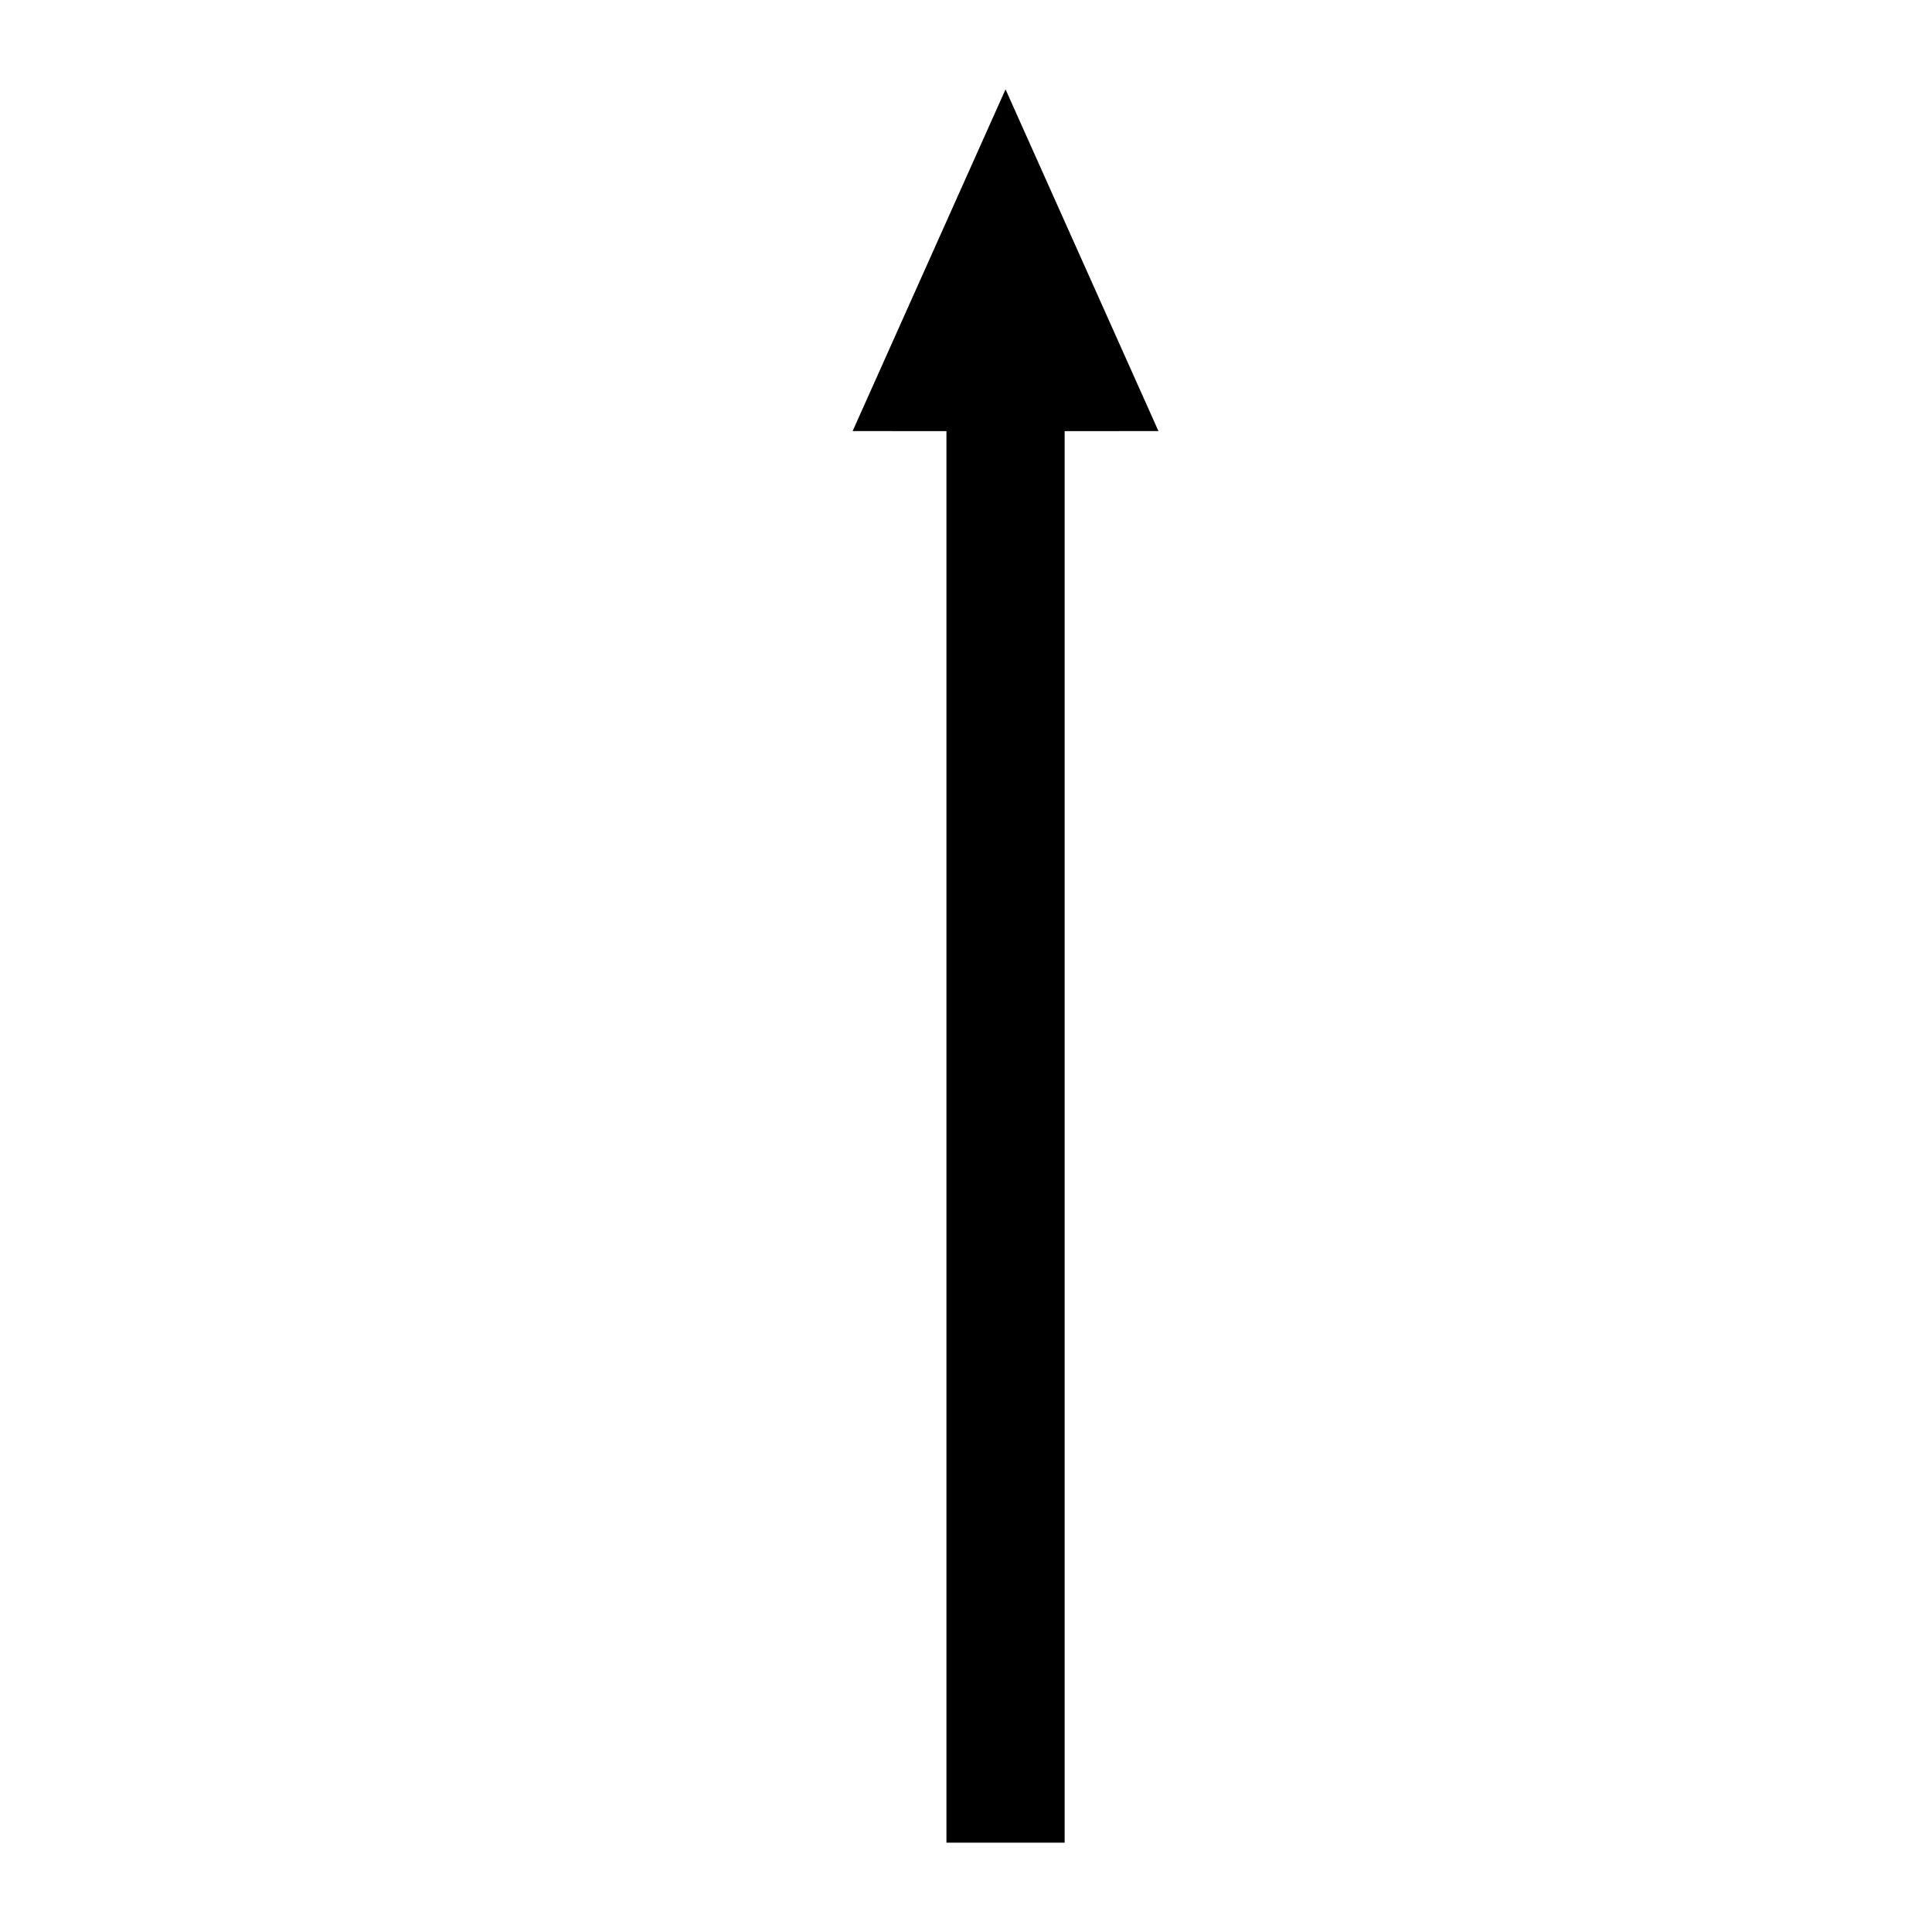 <?xml version="1.0" ?>
<svg height="512" id="svg2" version="1.1" width="512" xmlns="http://www.w3.org/2000/svg"
     xmlns:cc="http://creativecommons.org/ns#" xmlns:dc="http://purl.org/dc/elements/1.1/"
     xmlns:inkscape="http://www.inkscape.org/namespaces/inkscape"
     xmlns:rdf="http://www.w3.org/1999/02/22-rdf-syntax-ns#"
     xmlns:sodipodi="http://sodipodi.sourceforge.net/DTD/sodipodi-0.dtd" xmlns:svg="http://www.w3.org/2000/svg">
  <defs id="defs4"/>
  <g id="layer1" transform="translate(-145,-540.362)">
    <g id="g2987" transform="translate(0,-14)">
      <path
          d="m 395.816,1042.684 c 10.442,0 20.885,0 31.327,0 l 0,-374.069 24.857,-0.016 -40.521,-90.559 -40.521,90.559 24.857,0.016 z"
          id="path3035" style="fill:#000000;stroke:none"/>
    </g>
  </g>
</svg>